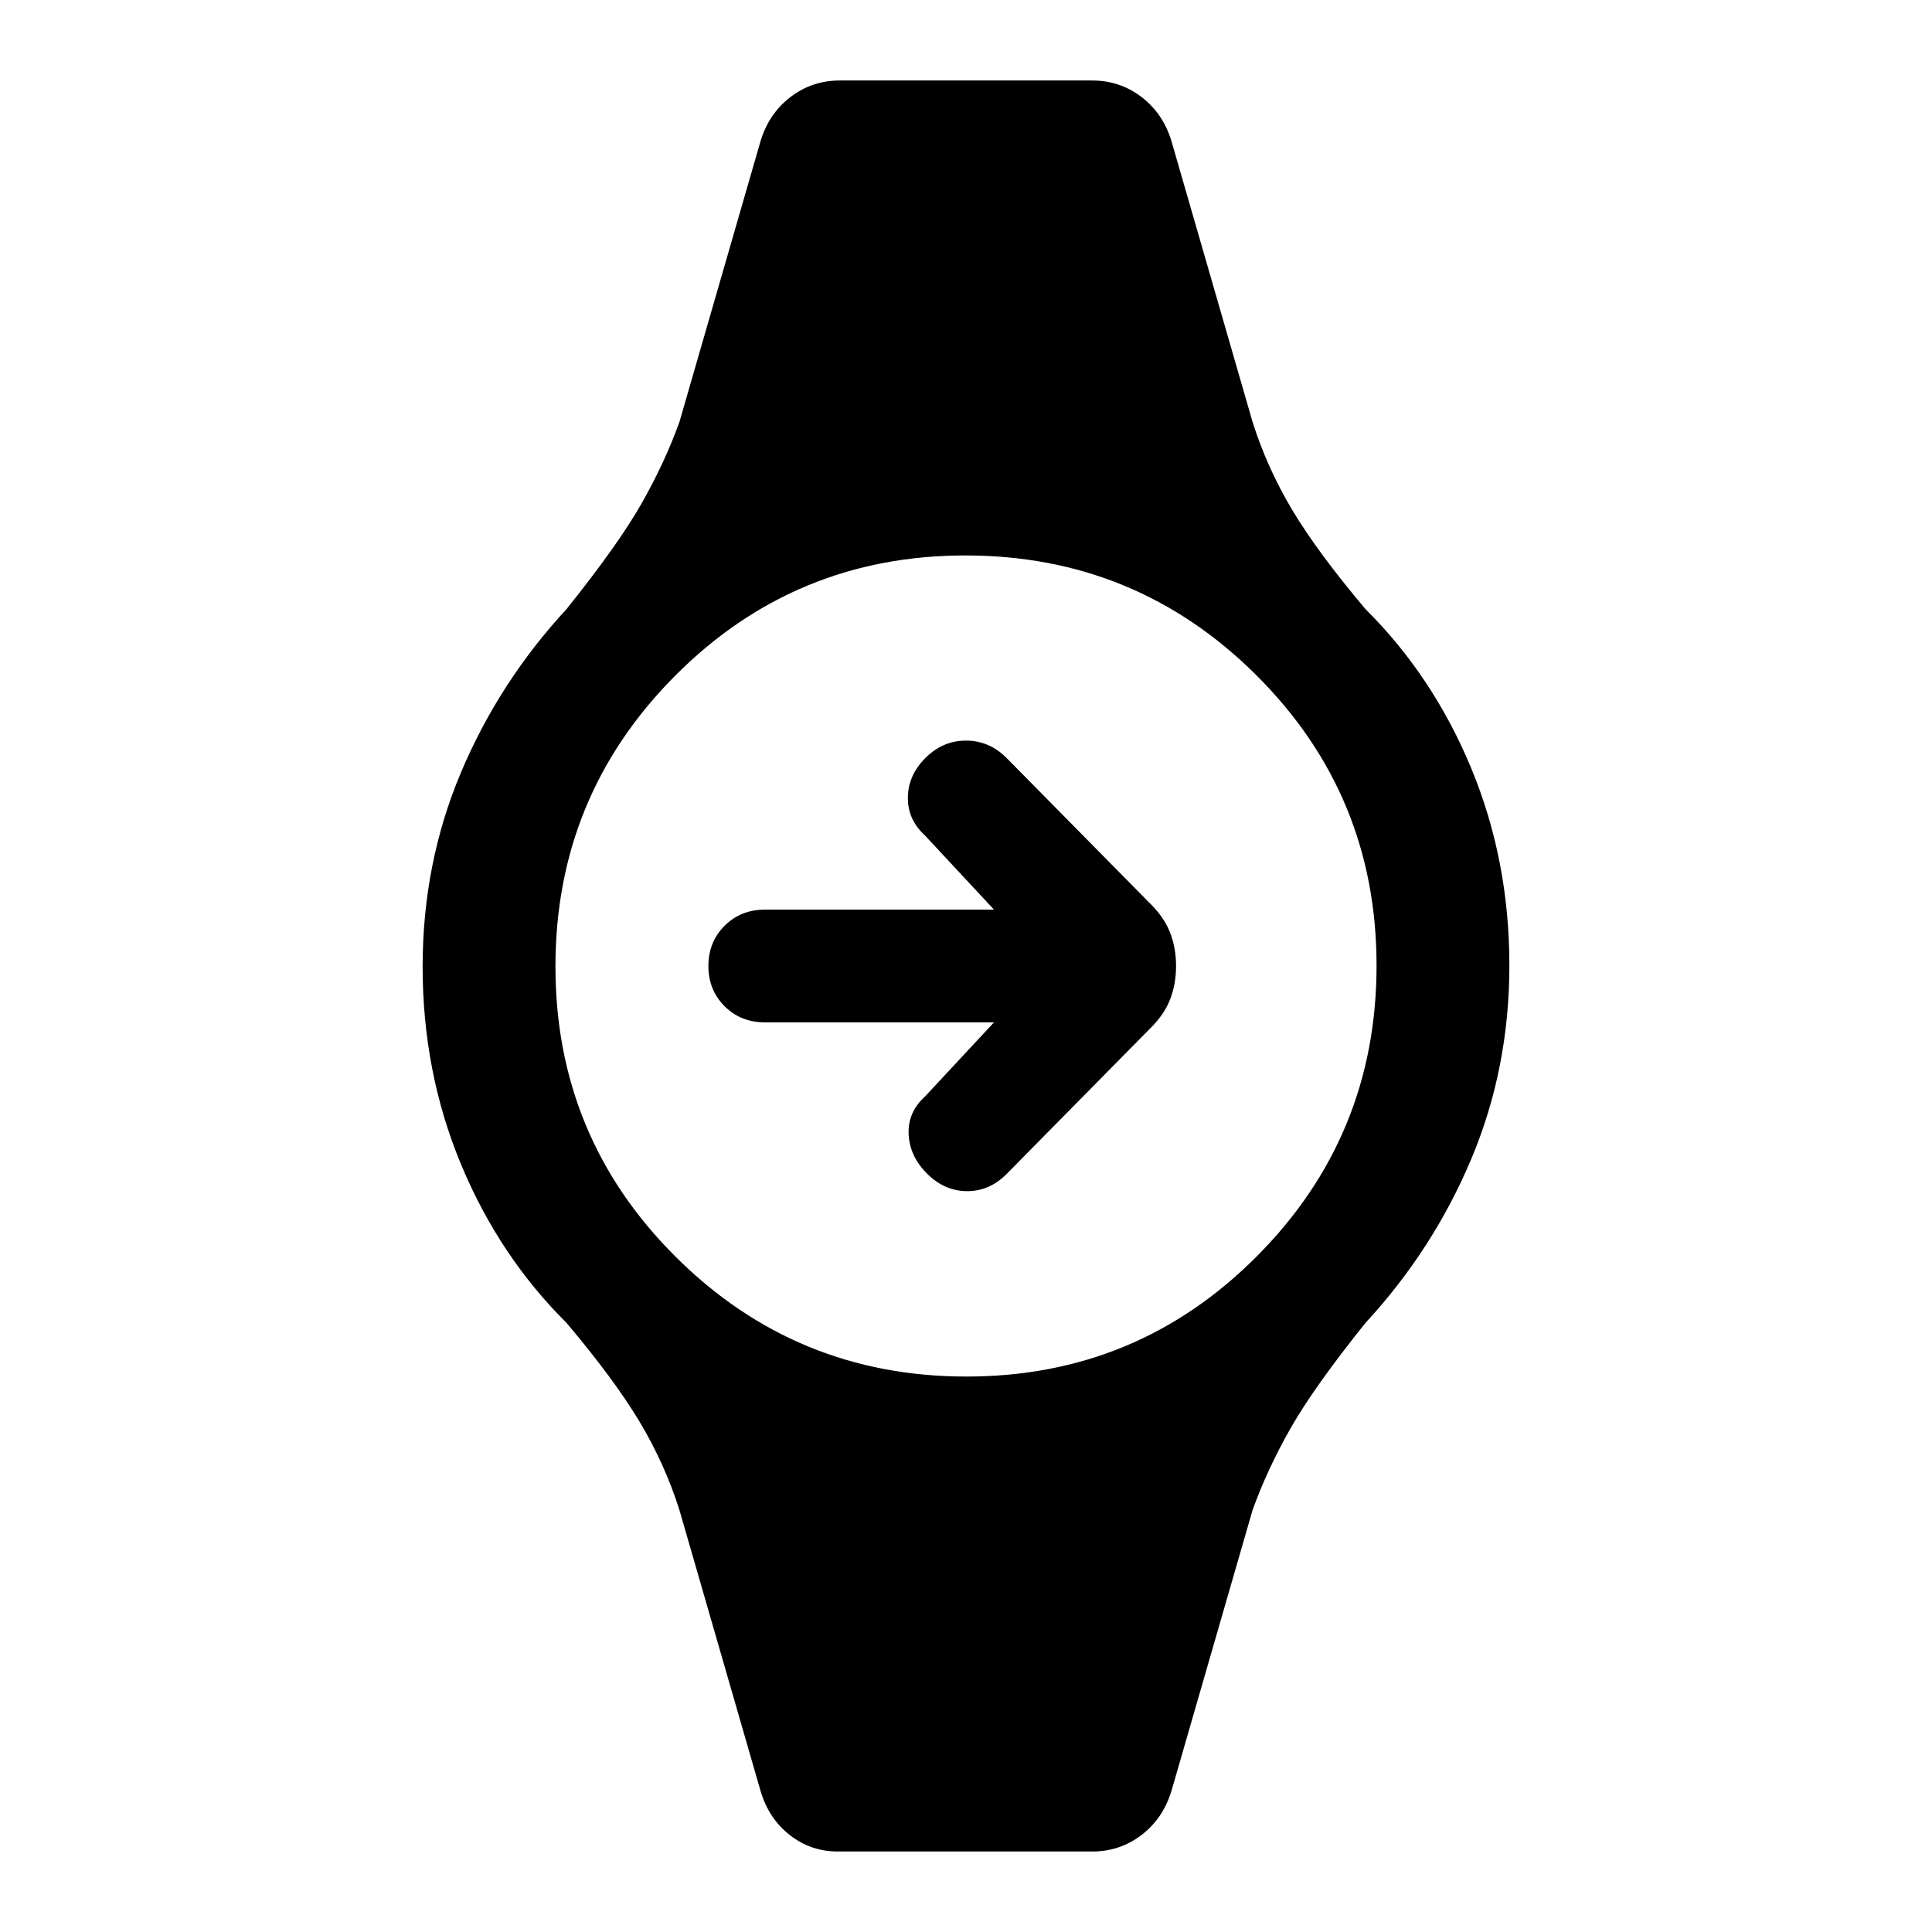 <svg xmlns="http://www.w3.org/2000/svg" height="24" viewBox="0 -960 960 960" width="24"><path d="M493.92-452H380q-11.94 0-19.97-8.03T352-480q0-11.94 8.03-19.97T380-508h113.92l-34.3-36.85q-8.62-7.84-8.5-18.88.11-11.04 8.73-19.65Q468.46-592 480-592t20.15 8.62l70.77 71.76q7.42 7.16 10.44 14.88 3.02 7.71 3.02 16.74 0 9.03-3.02 16.74-3.02 7.72-10.44 14.88l-70.77 71.76q-8.61 8.62-19.77 8.5-11.15-.11-19.76-8.73-8.62-8.61-9.12-19.53-.5-10.93 8.12-18.77l34.3-36.85ZM416.23-40q-13.35 0-23.81-8.19-10.45-8.19-14.5-21.89l-40.3-139.54q-7.24-22.92-19.81-43.92-12.58-21-36.27-49.08-33.62-33.38-52.58-79.11T210-479.68q0-51.24 18.96-96.28t52.58-81.42q25.69-32.08 37.27-52.47 11.57-20.38 18.81-40.53l40.3-139.54q4.16-13.7 14.89-21.89 10.73-8.19 24.42-8.19h125.54q13.69 0 24.42 8.19 10.73 8.19 14.89 21.89l40.3 139.54q7.24 22.92 19.81 43.92 12.58 21 36.27 49.08 33.62 33.38 52.58 79.11T750-480.32q0 51.24-18.96 96.28t-52.58 81.42q-25.69 32.08-37.27 52.47-11.57 20.38-18.81 40.53l-40.3 139.54q-4.16 13.7-14.89 21.89Q556.46-40 542.77-40H416.23Zm64.01-236q84.76 0 144.26-59.74 59.5-59.74 59.5-144.5 0-84.76-59.74-144.26-59.74-59.5-144.5-59.5-84.76 0-144.26 59.74-59.5 59.74-59.5 144.5 0 84.76 59.74 144.26 59.74 59.5 144.5 59.5Z"/></svg>